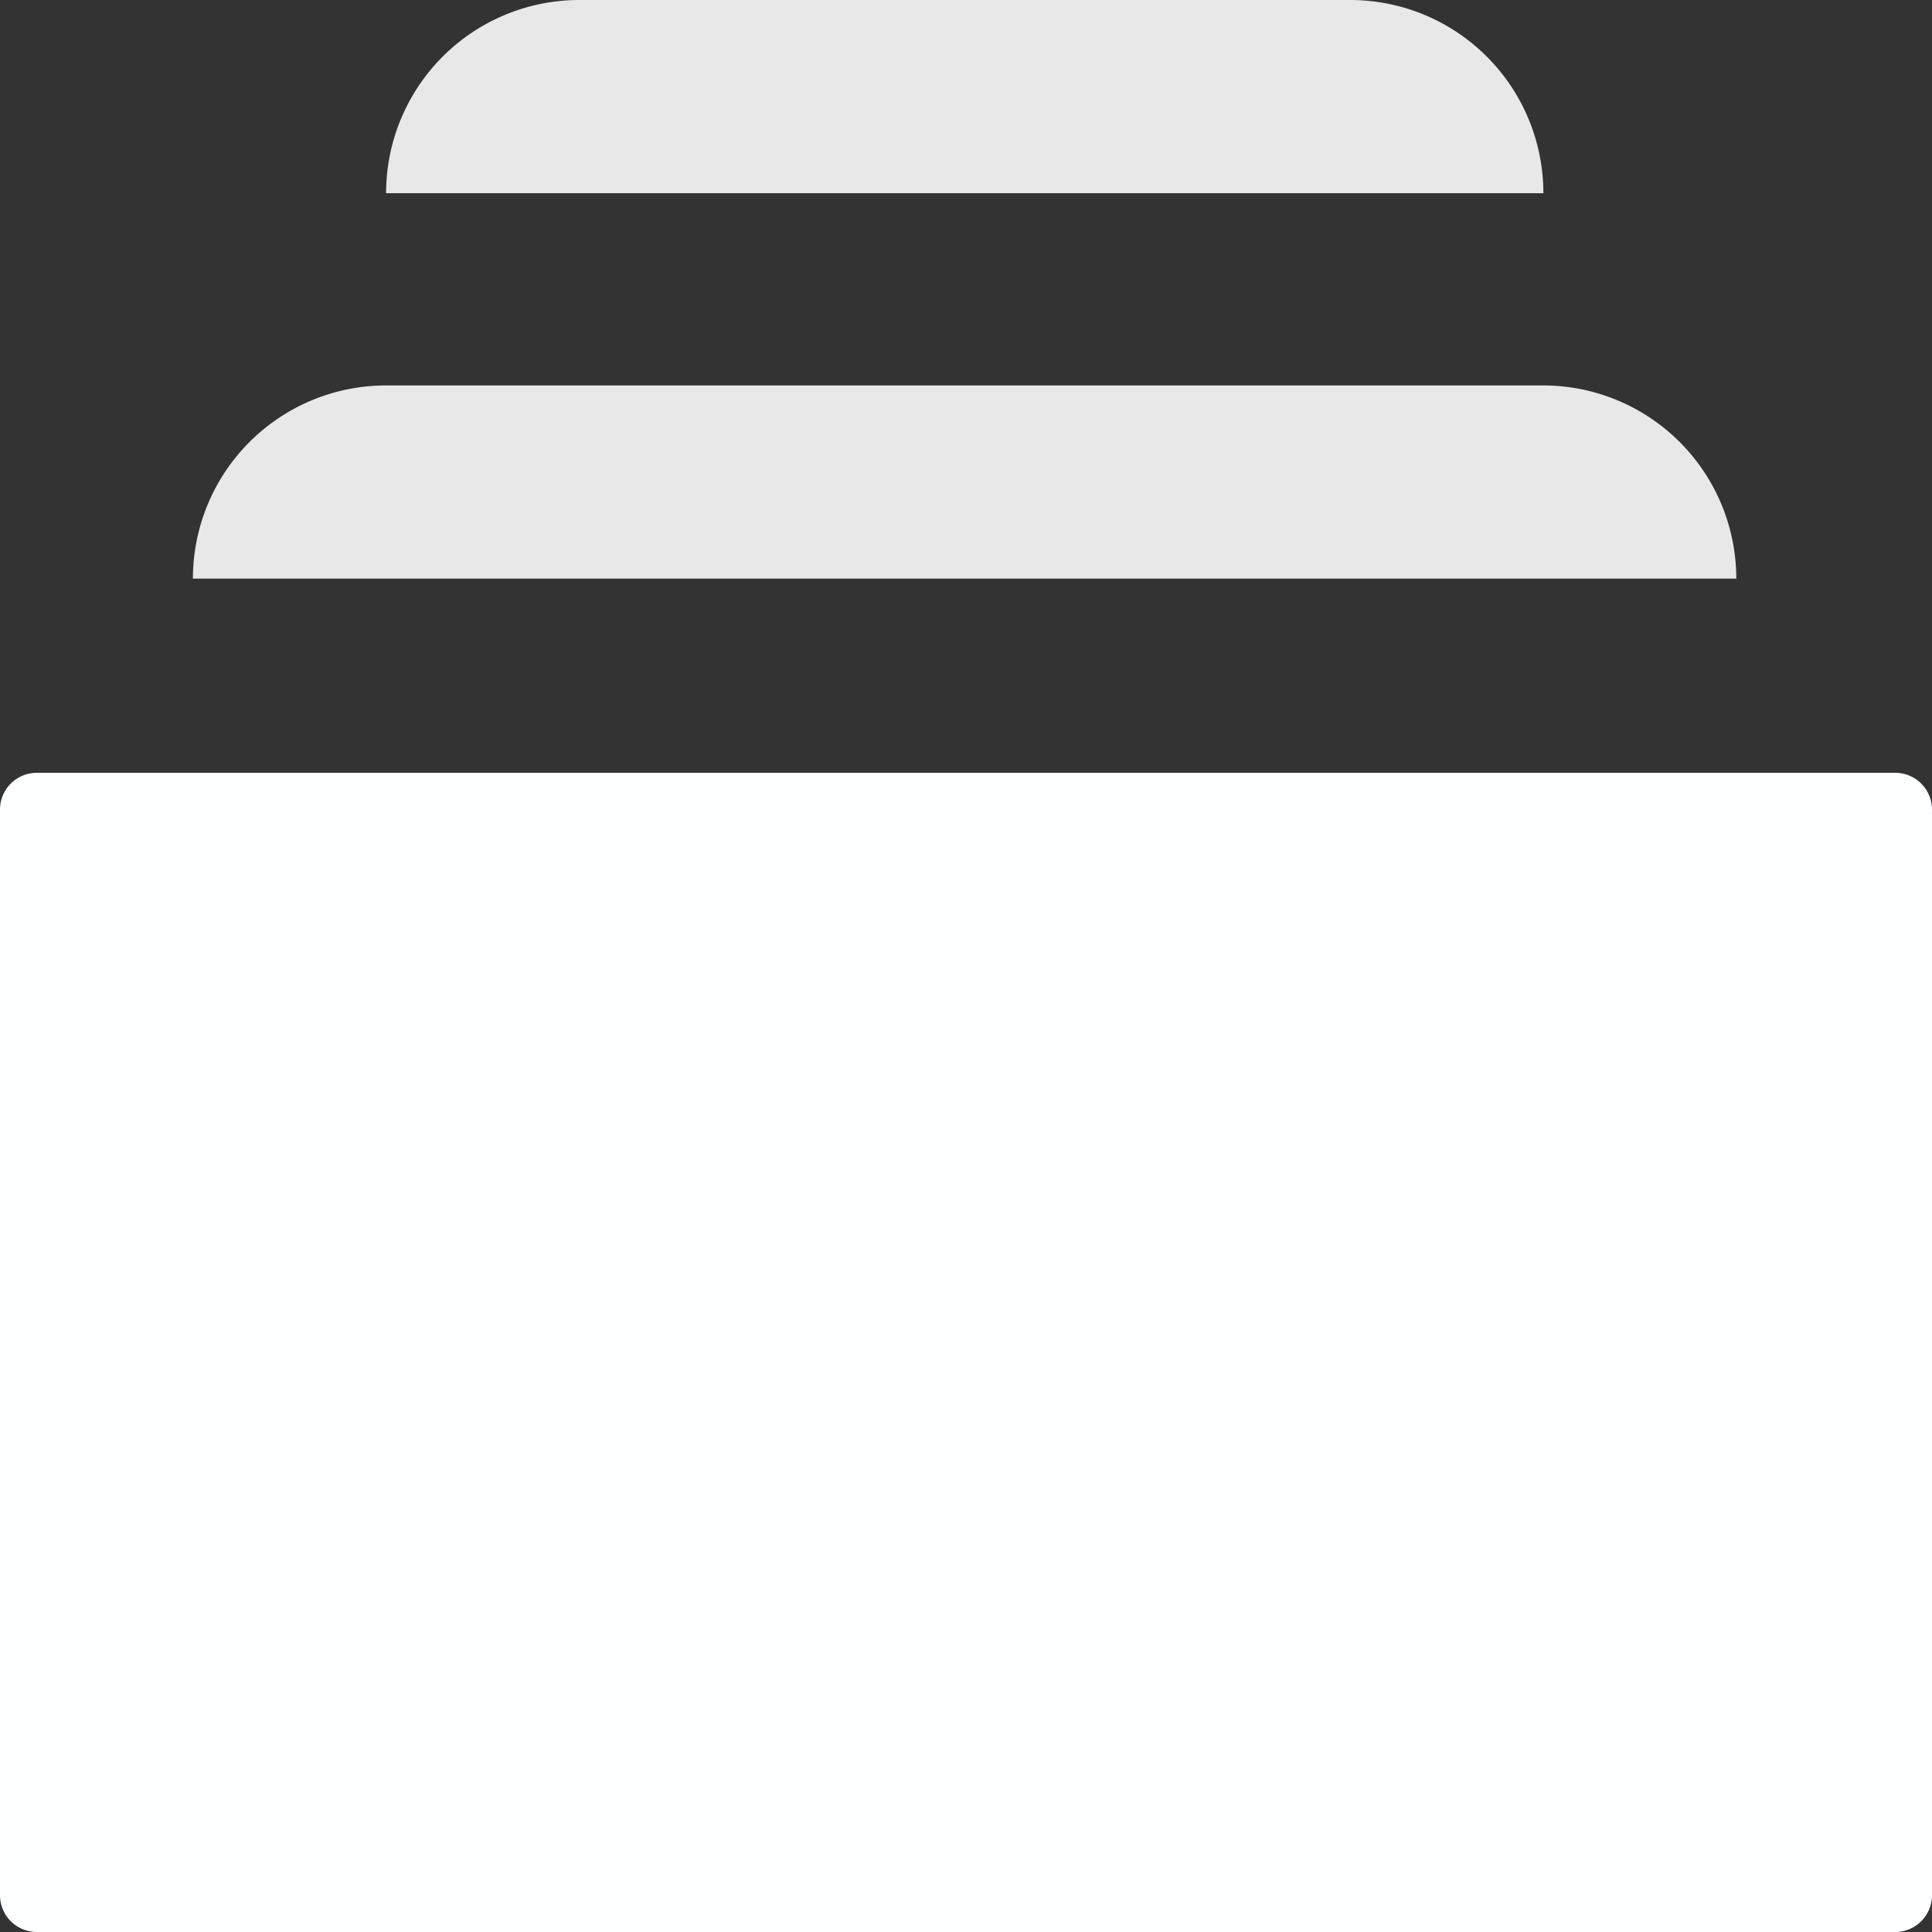 <svg id="icon_-_windows" data-name="icon - windows" xmlns="http://www.w3.org/2000/svg" width="20" height="20" viewBox="0 0 20 20">
  <rect x="0" y="0" width="20" height="20" fill="#333333" stroke="none"/>
  <path id="primary" d="M.381,0H19.619A.381.381,0,0,1,20,.381V11.619a.381.381,0,0,1-.381.381H.381A.381.381,0,0,1,0,11.619V.381A.381.381,0,0,1,.381,0Z" transform="translate(0 8)" fill="#fcfeff"/>
  <path id="secondary" d="M0,5.99a2,2,0,0,1,2-2H13.977a2,2,0,0,1,2,2ZM2,2a2,2,0,0,1,2-2H11.98a2,2,0,0,1,2,2Z" transform="translate(1.997)" fill="#e8e8e8"/>
</svg>
